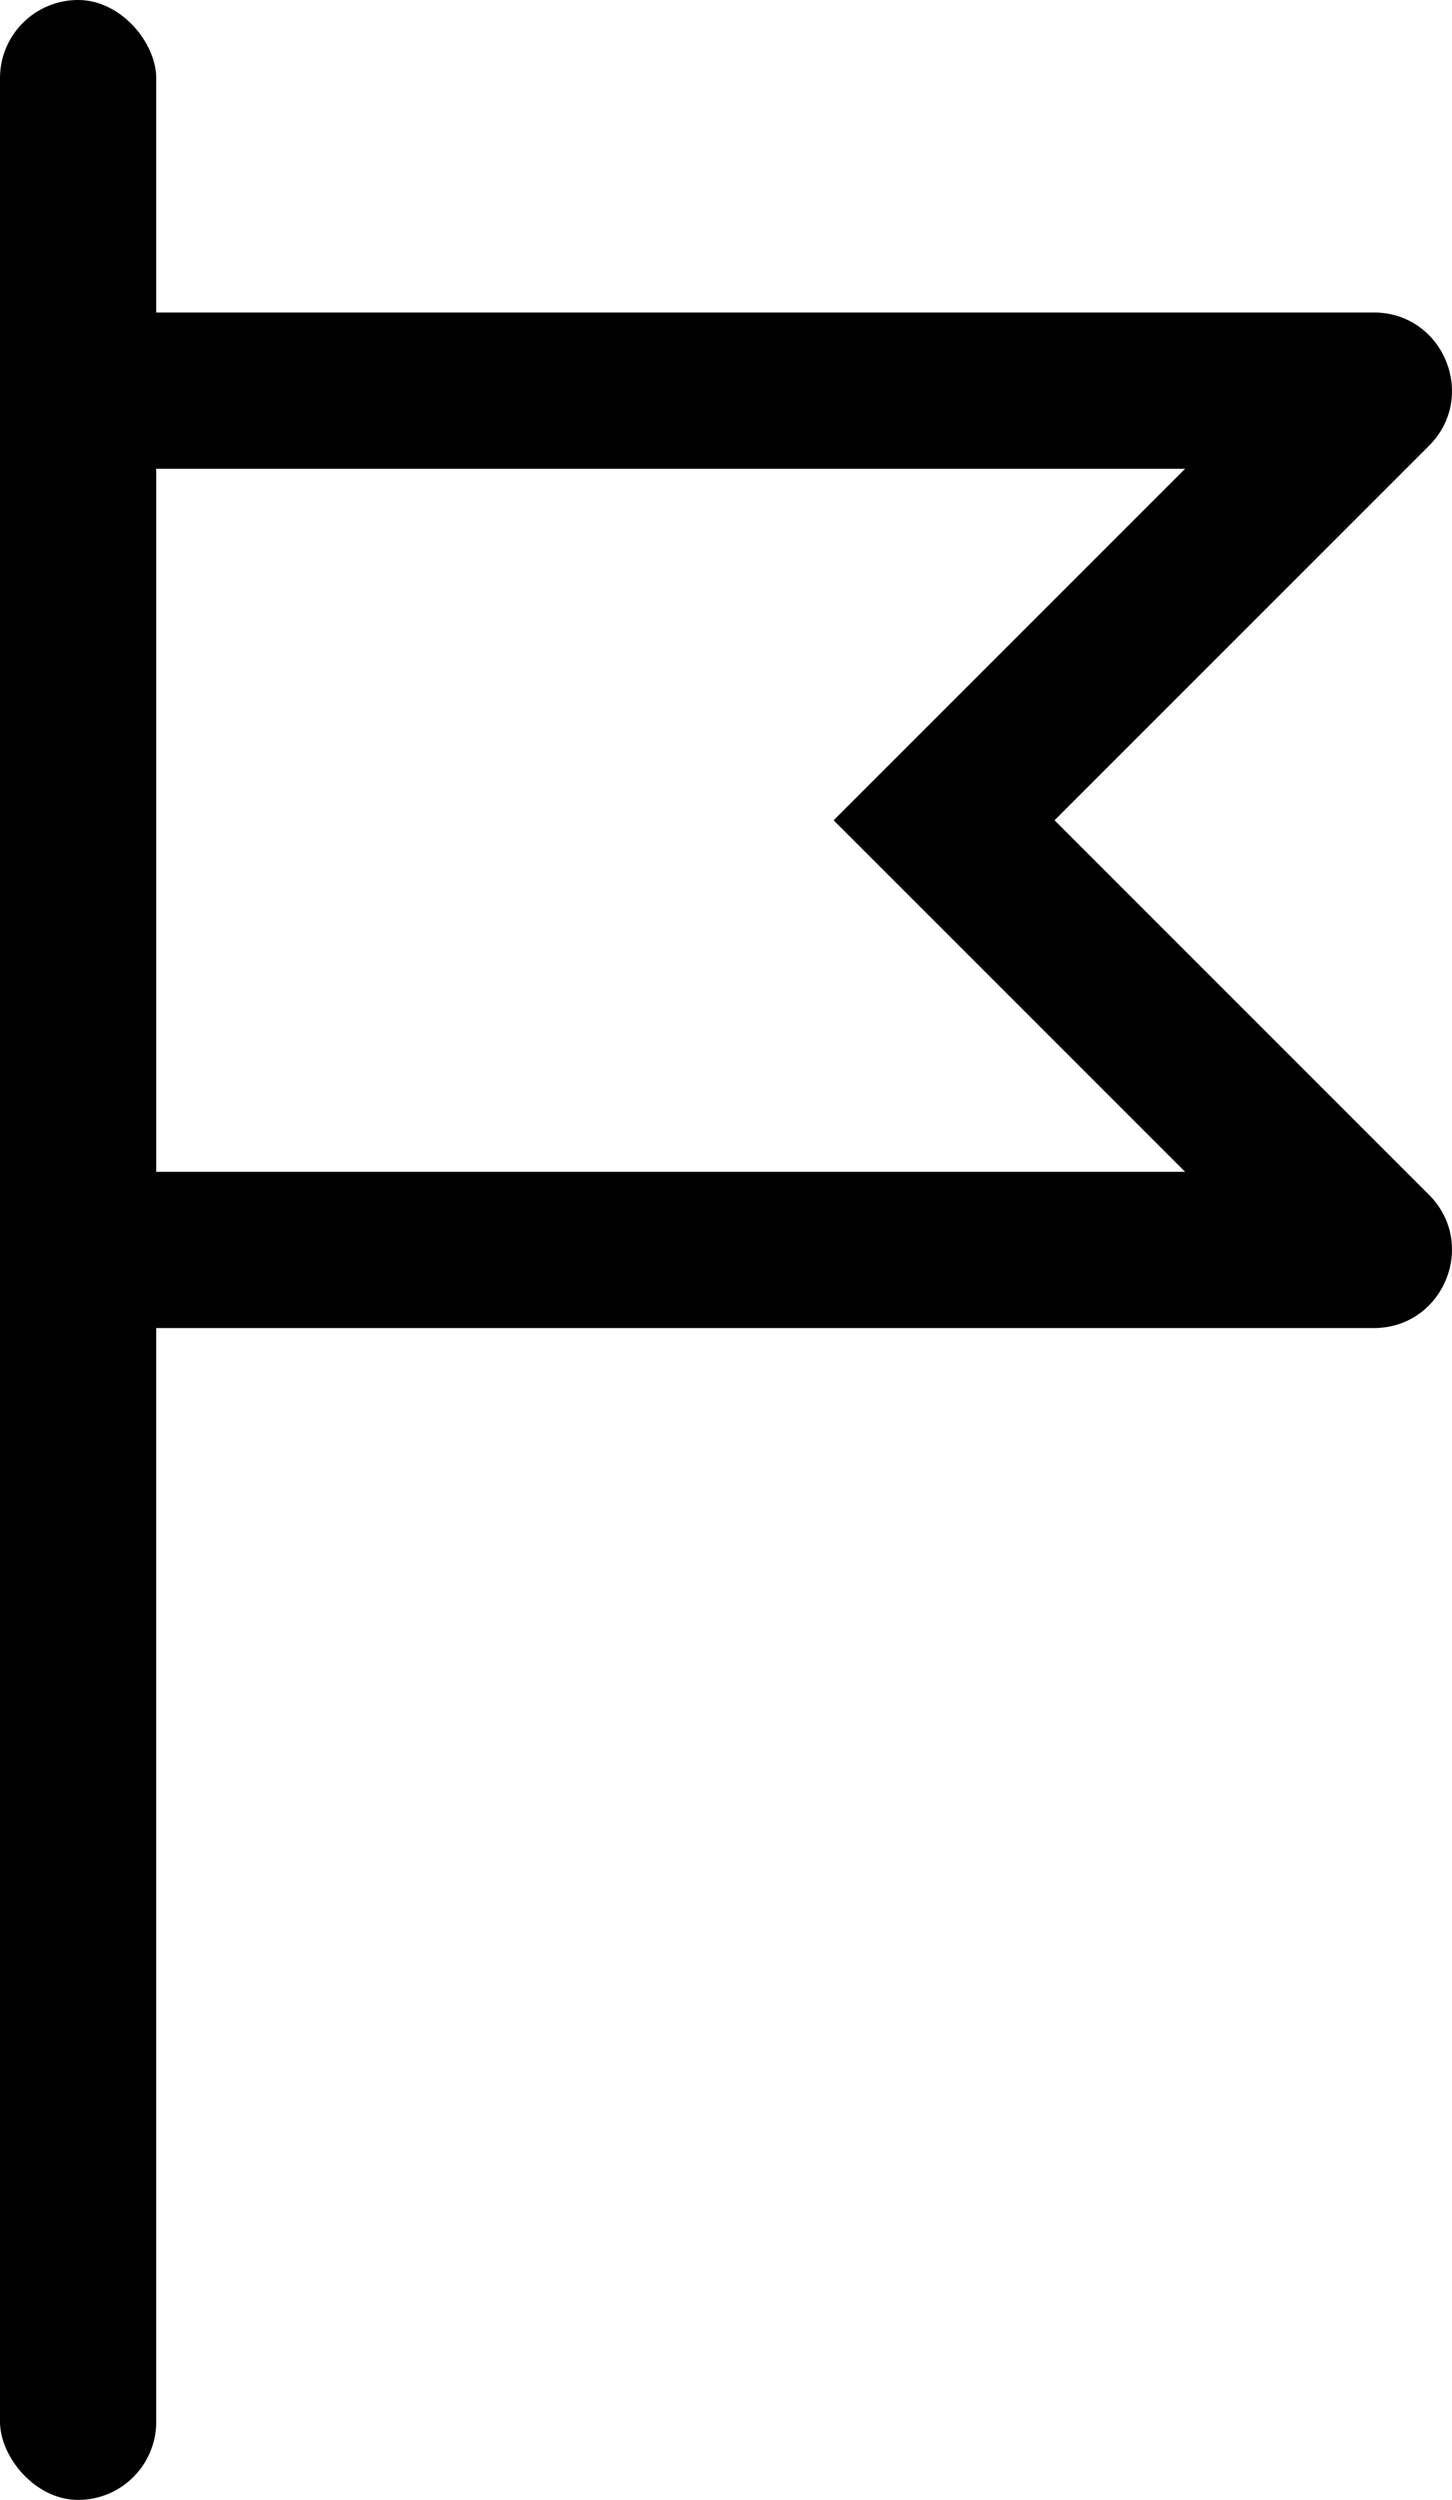<svg id="flag" xmlns="http://www.w3.org/2000/svg" viewBox="0 0 37.176 64">
  <defs>
    <style>
      .cls-1 {
        fill: none;
        stroke-miterlimit: 10;
      }

      .cls-2, .cls-3 {
        stroke: none;
      }

      .cls-3{
        fill:black;
      }
    </style>
  </defs>
  <rect id="Rectangle_4" data-name="Rectangle 4" width="4" height="64" rx="2"/>
  <g id="Rectangle_5" data-name="Rectangle 5" class="cls-1" transform="translate(0 8)">
    <path class="cls-2" d="M0,0H35.172a2,2,0,0,1,1.414,3.414L27,13l9.586,9.586A2,2,0,0,1,35.172,26H0Z"/>
    <path class="cls-3" d="M 4 4 L 4 22 L 30.343 22 L 24.172 15.828 L 21.343 13 L 24.172 10.172 L 30.343 4 L 4 4 M 0 0 L 35.172 0 C 36.953 0 37.846 2.154 36.586 3.414 L 27 13 L 36.586 22.586 C 37.846 23.846 36.953 26 35.172 26 L 0 26 L 0 0 Z"/>
  </g>
</svg>
